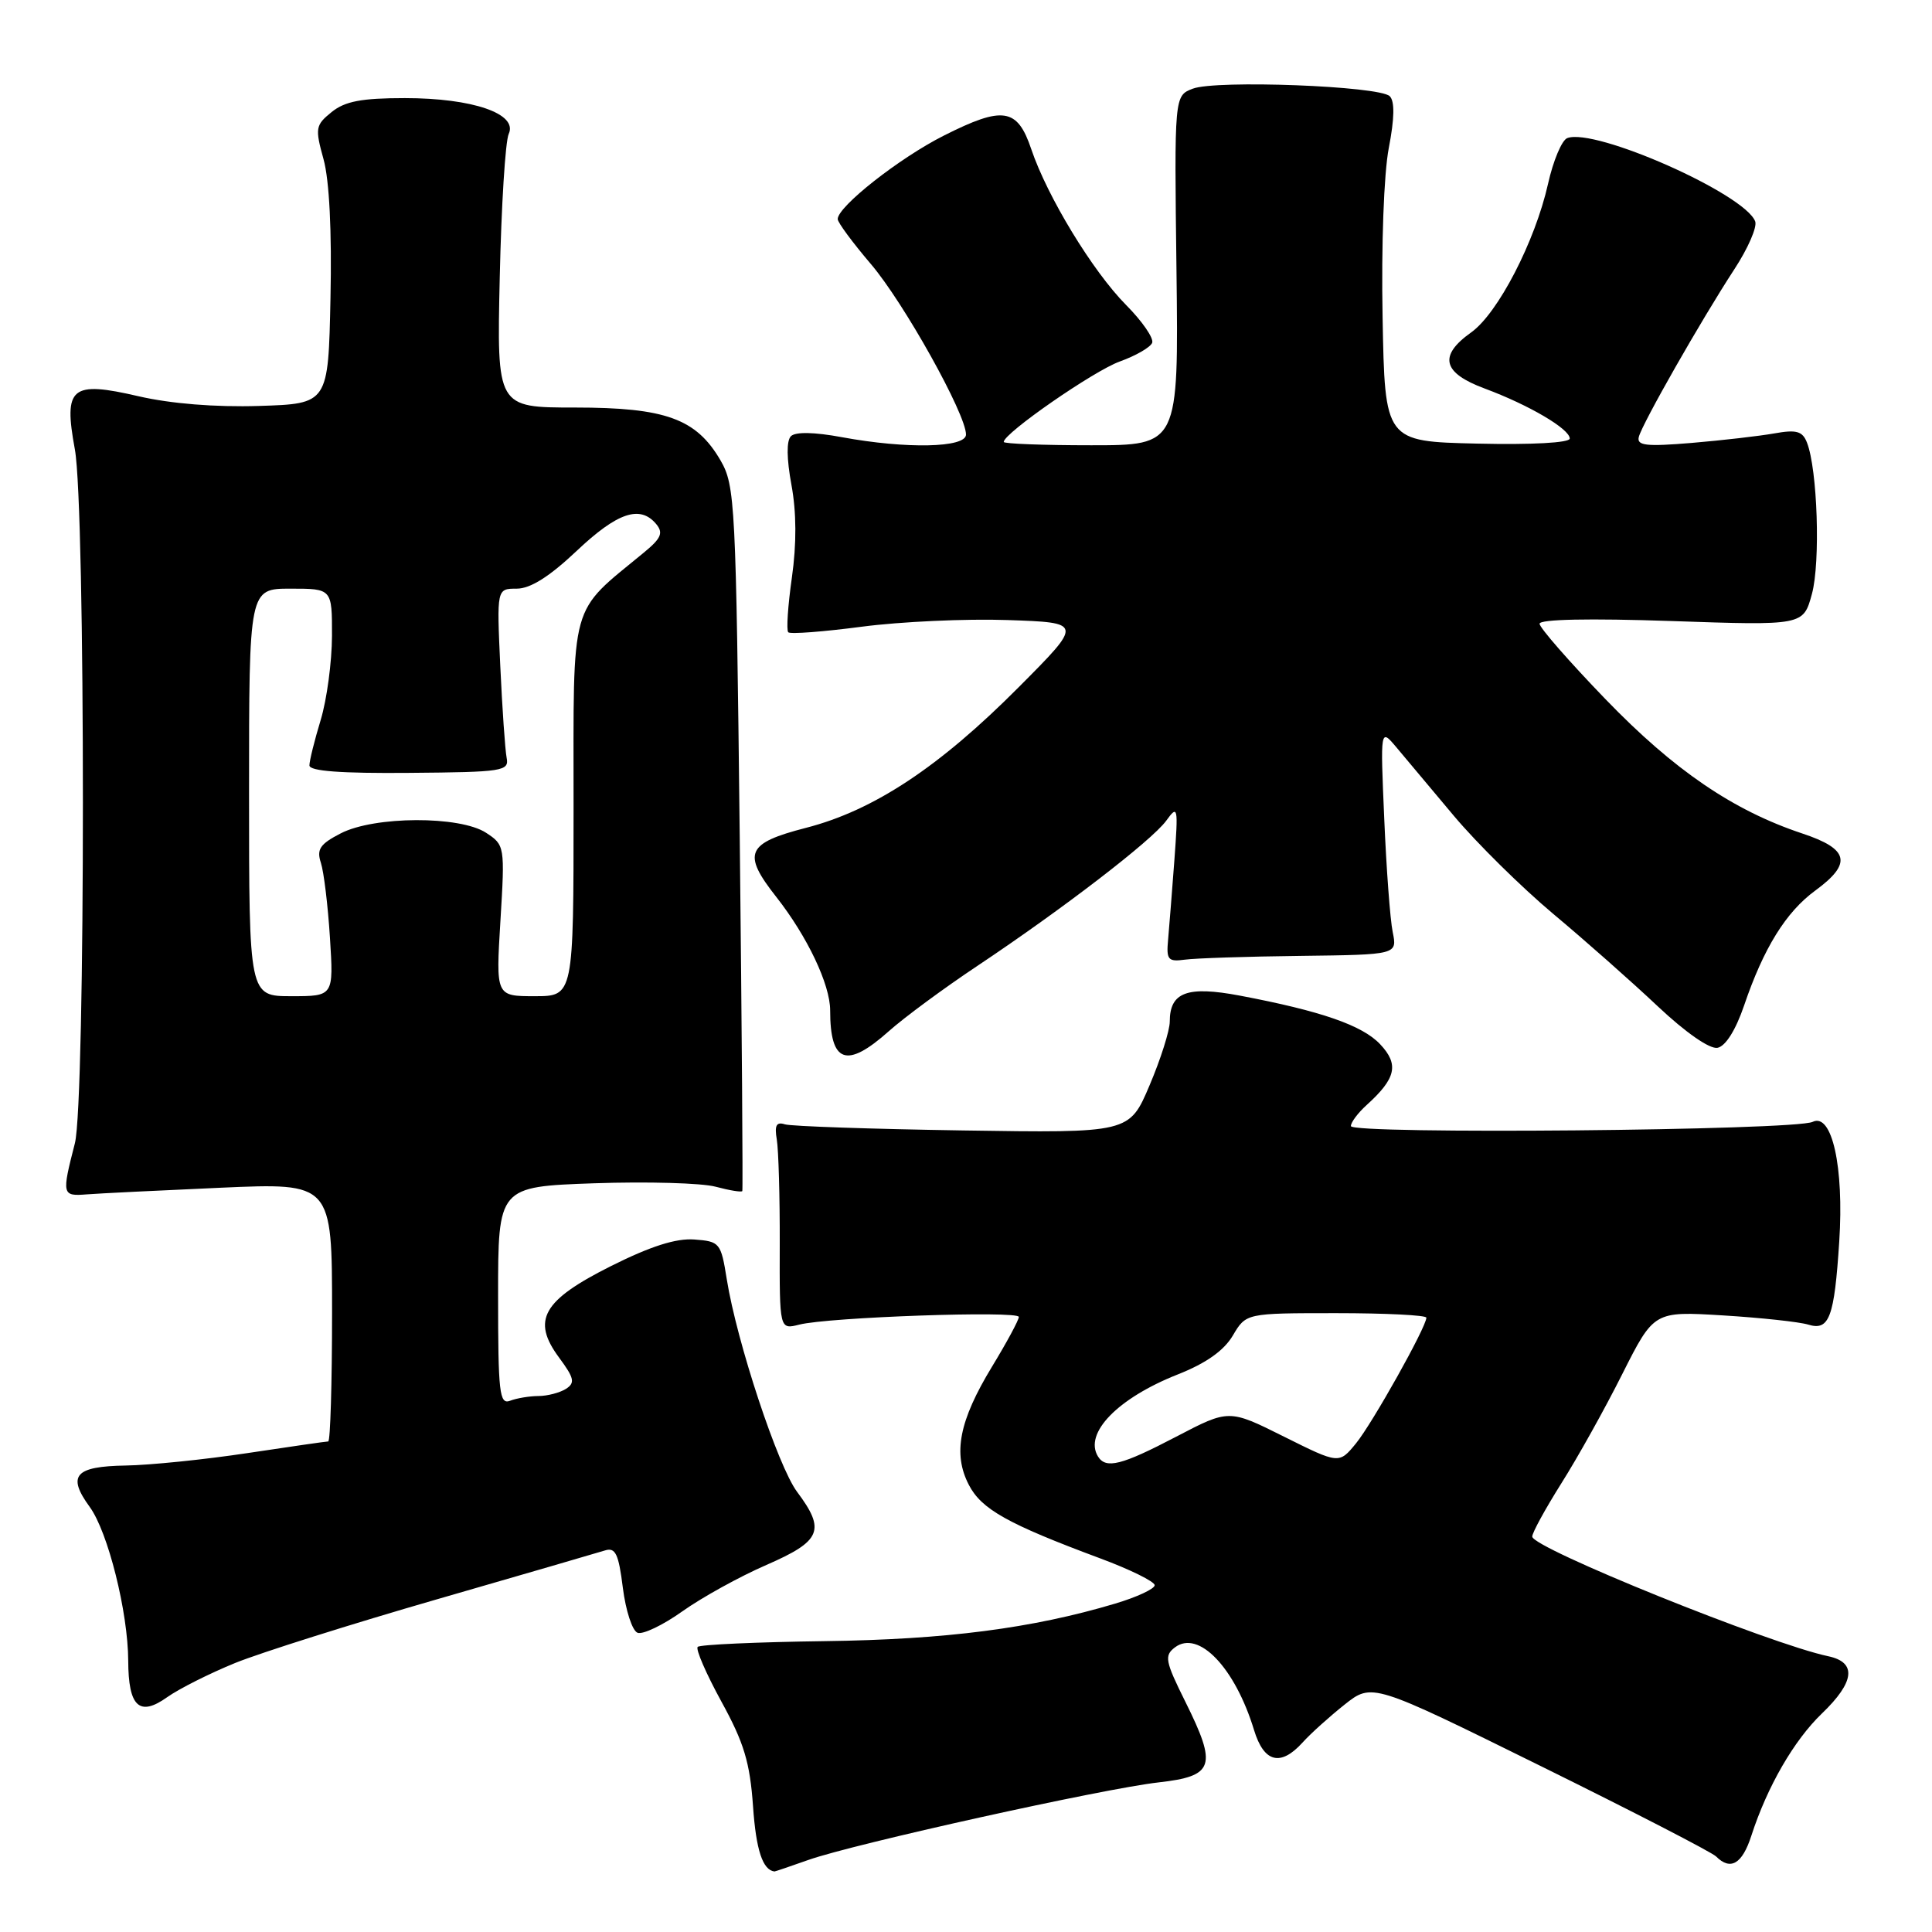 <?xml version="1.0" encoding="UTF-8" standalone="no"?>
<!DOCTYPE svg PUBLIC "-//W3C//DTD SVG 1.1//EN" "http://www.w3.org/Graphics/SVG/1.1/DTD/svg11.dtd" >
<svg xmlns="http://www.w3.org/2000/svg" xmlns:xlink="http://www.w3.org/1999/xlink" version="1.1" viewBox="0 0 256 256">
 <g >
 <path fill="currentColor"
d=" M 107.12 246.45 C 113.15 244.32 146.15 237.01 153.50 236.18 C 160.89 235.34 161.32 234.06 157.07 225.50 C 154.39 220.11 154.25 219.38 155.68 218.29 C 158.81 215.91 163.65 220.97 166.17 229.25 C 167.48 233.55 169.68 234.11 172.60 230.89 C 173.64 229.73 176.14 227.48 178.15 225.88 C 181.81 222.98 181.81 222.98 204.09 233.98 C 216.34 240.02 226.83 245.43 227.39 245.99 C 229.30 247.90 230.85 247.00 232.06 243.25 C 234.17 236.73 237.70 230.62 241.41 227.05 C 245.77 222.87 246.06 220.26 242.25 219.46 C 234.48 217.82 203.07 205.13 203.03 203.61 C 203.01 203.12 204.75 199.95 206.88 196.56 C 209.02 193.18 212.66 186.66 214.96 182.07 C 219.16 173.74 219.16 173.74 228.33 174.30 C 233.37 174.61 238.45 175.16 239.61 175.52 C 242.39 176.37 243.06 174.57 243.71 164.50 C 244.35 154.63 242.75 147.41 240.19 148.65 C 237.83 149.80 179.00 150.33 179.00 149.21 C 179.00 148.71 179.94 147.46 181.09 146.42 C 184.99 142.89 185.40 141.05 182.88 138.37 C 180.52 135.86 175.05 133.96 164.26 131.92 C 157.31 130.61 155.00 131.47 155.00 135.37 C 155.00 136.54 153.80 140.34 152.32 143.82 C 149.64 150.13 149.64 150.13 127.57 149.79 C 115.43 149.60 104.83 149.24 104.00 148.98 C 102.87 148.62 102.61 149.12 102.93 151.00 C 103.16 152.38 103.34 158.60 103.32 164.84 C 103.29 176.18 103.29 176.18 105.90 175.52 C 109.78 174.53 135.00 173.65 135.00 174.50 C 135.00 174.91 133.40 177.88 131.44 181.10 C 127.09 188.26 126.24 192.62 128.37 196.74 C 130.04 199.98 133.50 201.92 145.75 206.48 C 149.74 207.96 153.00 209.57 153.00 210.05 C 153.00 210.53 150.64 211.63 147.75 212.49 C 136.76 215.77 125.31 217.25 109.24 217.46 C 100.30 217.58 92.74 217.92 92.45 218.22 C 92.15 218.52 93.57 221.78 95.59 225.47 C 98.58 230.91 99.37 233.53 99.78 239.34 C 100.18 245.14 101.06 247.79 102.62 247.98 C 102.69 247.99 104.72 247.30 107.12 246.45 Z  M 31.17 220.35 C 34.56 218.98 46.59 215.18 57.92 211.91 C 69.24 208.64 79.25 205.73 80.17 205.44 C 81.55 205.01 81.97 205.89 82.53 210.39 C 82.91 213.40 83.78 216.09 84.48 216.35 C 85.17 216.62 87.85 215.34 90.43 213.50 C 93.01 211.67 98.01 208.90 101.56 207.36 C 108.83 204.19 109.43 202.77 105.62 197.68 C 103.08 194.29 97.62 177.79 96.30 169.50 C 95.53 164.68 95.38 164.49 92.00 164.24 C 89.57 164.06 86.20 165.14 81.00 167.74 C 71.88 172.31 70.40 174.92 74.09 179.90 C 76.10 182.62 76.23 183.24 74.98 184.04 C 74.16 184.55 72.52 184.98 71.33 184.98 C 70.14 184.99 68.45 185.27 67.58 185.61 C 66.18 186.14 66.00 184.53 66.00 171.73 C 66.00 157.24 66.00 157.24 78.75 156.79 C 85.76 156.55 93.00 156.75 94.84 157.25 C 96.68 157.74 98.26 158.00 98.36 157.82 C 98.45 157.65 98.30 136.57 98.02 111.00 C 97.52 66.56 97.41 64.35 95.47 61.00 C 92.26 55.48 88.19 54.00 76.17 54.00 C 65.83 54.00 65.83 54.00 66.22 36.75 C 66.43 27.26 66.96 18.71 67.41 17.74 C 68.64 15.07 62.63 13.00 53.64 13.00 C 47.91 13.00 45.70 13.42 43.94 14.85 C 41.80 16.58 41.73 16.98 42.87 21.10 C 43.64 23.87 43.98 30.67 43.79 39.50 C 43.50 53.50 43.50 53.50 34.31 53.79 C 28.53 53.97 22.63 53.49 18.38 52.51 C 9.41 50.43 8.40 51.28 9.92 59.55 C 11.34 67.19 11.34 146.01 9.92 151.50 C 8.17 158.32 8.21 158.52 11.50 158.26 C 13.15 158.13 21.14 157.74 29.25 157.38 C 44.00 156.73 44.00 156.73 44.00 173.86 C 44.00 183.29 43.77 191.00 43.49 191.00 C 43.21 191.00 38.38 191.70 32.74 192.55 C 27.11 193.40 19.87 194.14 16.66 194.19 C 9.91 194.30 8.86 195.52 11.89 199.68 C 14.31 203.00 16.96 213.60 16.99 220.05 C 17.01 226.15 18.46 227.52 22.16 224.88 C 23.73 223.77 27.78 221.73 31.17 220.35 Z  M 117.75 136.66 C 119.81 134.82 125.10 130.92 129.50 127.99 C 140.85 120.42 152.61 111.38 154.53 108.75 C 156.08 106.61 156.13 106.88 155.61 114.00 C 155.30 118.12 154.93 122.85 154.78 124.50 C 154.53 127.18 154.77 127.46 157.00 127.16 C 158.38 126.97 165.27 126.74 172.33 126.66 C 185.15 126.50 185.15 126.50 184.54 123.50 C 184.20 121.85 183.70 115.10 183.42 108.50 C 182.90 96.50 182.90 96.50 185.01 99.00 C 186.16 100.38 189.60 104.47 192.65 108.11 C 195.70 111.74 201.63 117.59 205.83 121.11 C 210.03 124.62 216.26 130.13 219.66 133.34 C 223.37 136.83 226.55 139.04 227.58 138.84 C 228.65 138.63 229.99 136.49 231.10 133.24 C 233.68 125.64 236.64 120.85 240.54 118.00 C 245.45 114.40 245.01 112.50 238.81 110.44 C 229.65 107.39 221.84 102.07 212.75 92.66 C 207.94 87.68 204.00 83.17 204.00 82.65 C 204.00 82.05 210.58 81.92 221.48 82.29 C 238.95 82.89 238.95 82.89 240.09 78.70 C 241.23 74.50 240.83 62.20 239.43 58.64 C 238.84 57.13 238.04 56.90 235.10 57.43 C 233.12 57.78 228.19 58.35 224.15 58.69 C 218.13 59.19 216.86 59.05 217.15 57.90 C 217.59 56.14 225.43 42.39 229.79 35.71 C 231.61 32.94 232.86 30.07 232.57 29.33 C 231.17 25.68 211.34 16.89 207.67 18.30 C 206.95 18.57 205.80 21.31 205.12 24.37 C 203.41 31.99 198.48 41.53 194.93 44.05 C 190.58 47.15 191.13 49.41 196.75 51.49 C 202.61 53.67 208.00 56.84 208.00 58.11 C 208.00 58.67 203.01 58.95 195.75 58.78 C 183.50 58.50 183.50 58.50 183.20 42.00 C 183.02 32.52 183.37 23.00 184.02 19.62 C 184.78 15.69 184.82 13.42 184.15 12.75 C 182.79 11.39 161.13 10.57 158.05 11.75 C 155.60 12.69 155.60 12.69 155.89 35.85 C 156.17 59.00 156.17 59.00 144.59 59.00 C 138.21 59.00 133.00 58.80 133.00 58.56 C 133.00 57.41 144.94 49.13 148.38 47.90 C 150.51 47.13 152.44 46.02 152.67 45.42 C 152.90 44.82 151.35 42.56 149.21 40.41 C 144.78 35.94 138.77 26.05 136.65 19.77 C 134.81 14.30 132.91 14.01 125.06 17.97 C 119.17 20.94 111.00 27.37 111.00 29.03 C 111.00 29.48 112.98 32.15 115.39 34.98 C 119.76 40.10 128.00 54.87 128.00 57.58 C 128.00 59.34 120.11 59.51 111.56 57.93 C 107.90 57.25 105.40 57.20 104.80 57.80 C 104.20 58.40 104.23 60.78 104.87 64.25 C 105.54 67.86 105.56 72.07 104.93 76.52 C 104.40 80.25 104.18 83.52 104.45 83.78 C 104.71 84.05 109.11 83.71 114.21 83.04 C 119.32 82.37 128.00 81.97 133.50 82.16 C 143.50 82.50 143.50 82.50 135.00 91.04 C 124.46 101.64 115.78 107.38 106.81 109.69 C 98.89 111.73 98.31 113.07 102.87 118.86 C 106.97 124.08 110.00 130.45 110.00 133.88 C 110.00 140.86 112.16 141.64 117.75 136.66 Z  M 145.49 192.99 C 143.59 189.91 148.11 185.26 156.06 182.12 C 159.81 180.64 162.18 178.96 163.36 176.96 C 165.11 174.00 165.11 174.00 177.06 174.00 C 183.63 174.00 189.00 174.27 189.00 174.60 C 189.00 175.83 181.85 188.59 179.68 191.25 C 177.43 194.00 177.43 194.00 170.13 190.36 C 162.84 186.72 162.84 186.72 155.87 190.36 C 148.60 194.16 146.54 194.68 145.49 192.99 Z  M 33.00 105.00 C 33.00 78.00 33.00 78.00 38.50 78.00 C 44.00 78.00 44.00 78.00 43.99 84.25 C 43.98 87.69 43.31 92.71 42.49 95.41 C 41.67 98.11 41.00 100.81 41.00 101.42 C 41.00 102.18 45.18 102.49 54.25 102.41 C 66.70 102.31 67.48 102.18 67.13 100.40 C 66.93 99.35 66.55 93.89 66.29 88.25 C 65.82 78.00 65.82 78.00 68.47 78.00 C 70.28 78.00 72.80 76.41 76.41 73.00 C 81.80 67.90 84.82 66.88 86.95 69.44 C 87.92 70.61 87.61 71.33 85.35 73.19 C 75.36 81.43 76.00 79.12 76.00 106.90 C 76.00 132.00 76.00 132.00 70.85 132.00 C 65.70 132.00 65.70 132.00 66.31 122.00 C 66.91 112.12 66.88 111.97 64.41 110.35 C 60.94 108.08 49.60 108.12 45.14 110.43 C 42.40 111.84 41.93 112.54 42.52 114.33 C 42.91 115.52 43.45 119.99 43.72 124.25 C 44.21 132.00 44.21 132.00 38.61 132.00 C 33.00 132.00 33.00 132.00 33.00 105.00 Z "/>
</g>
</svg>